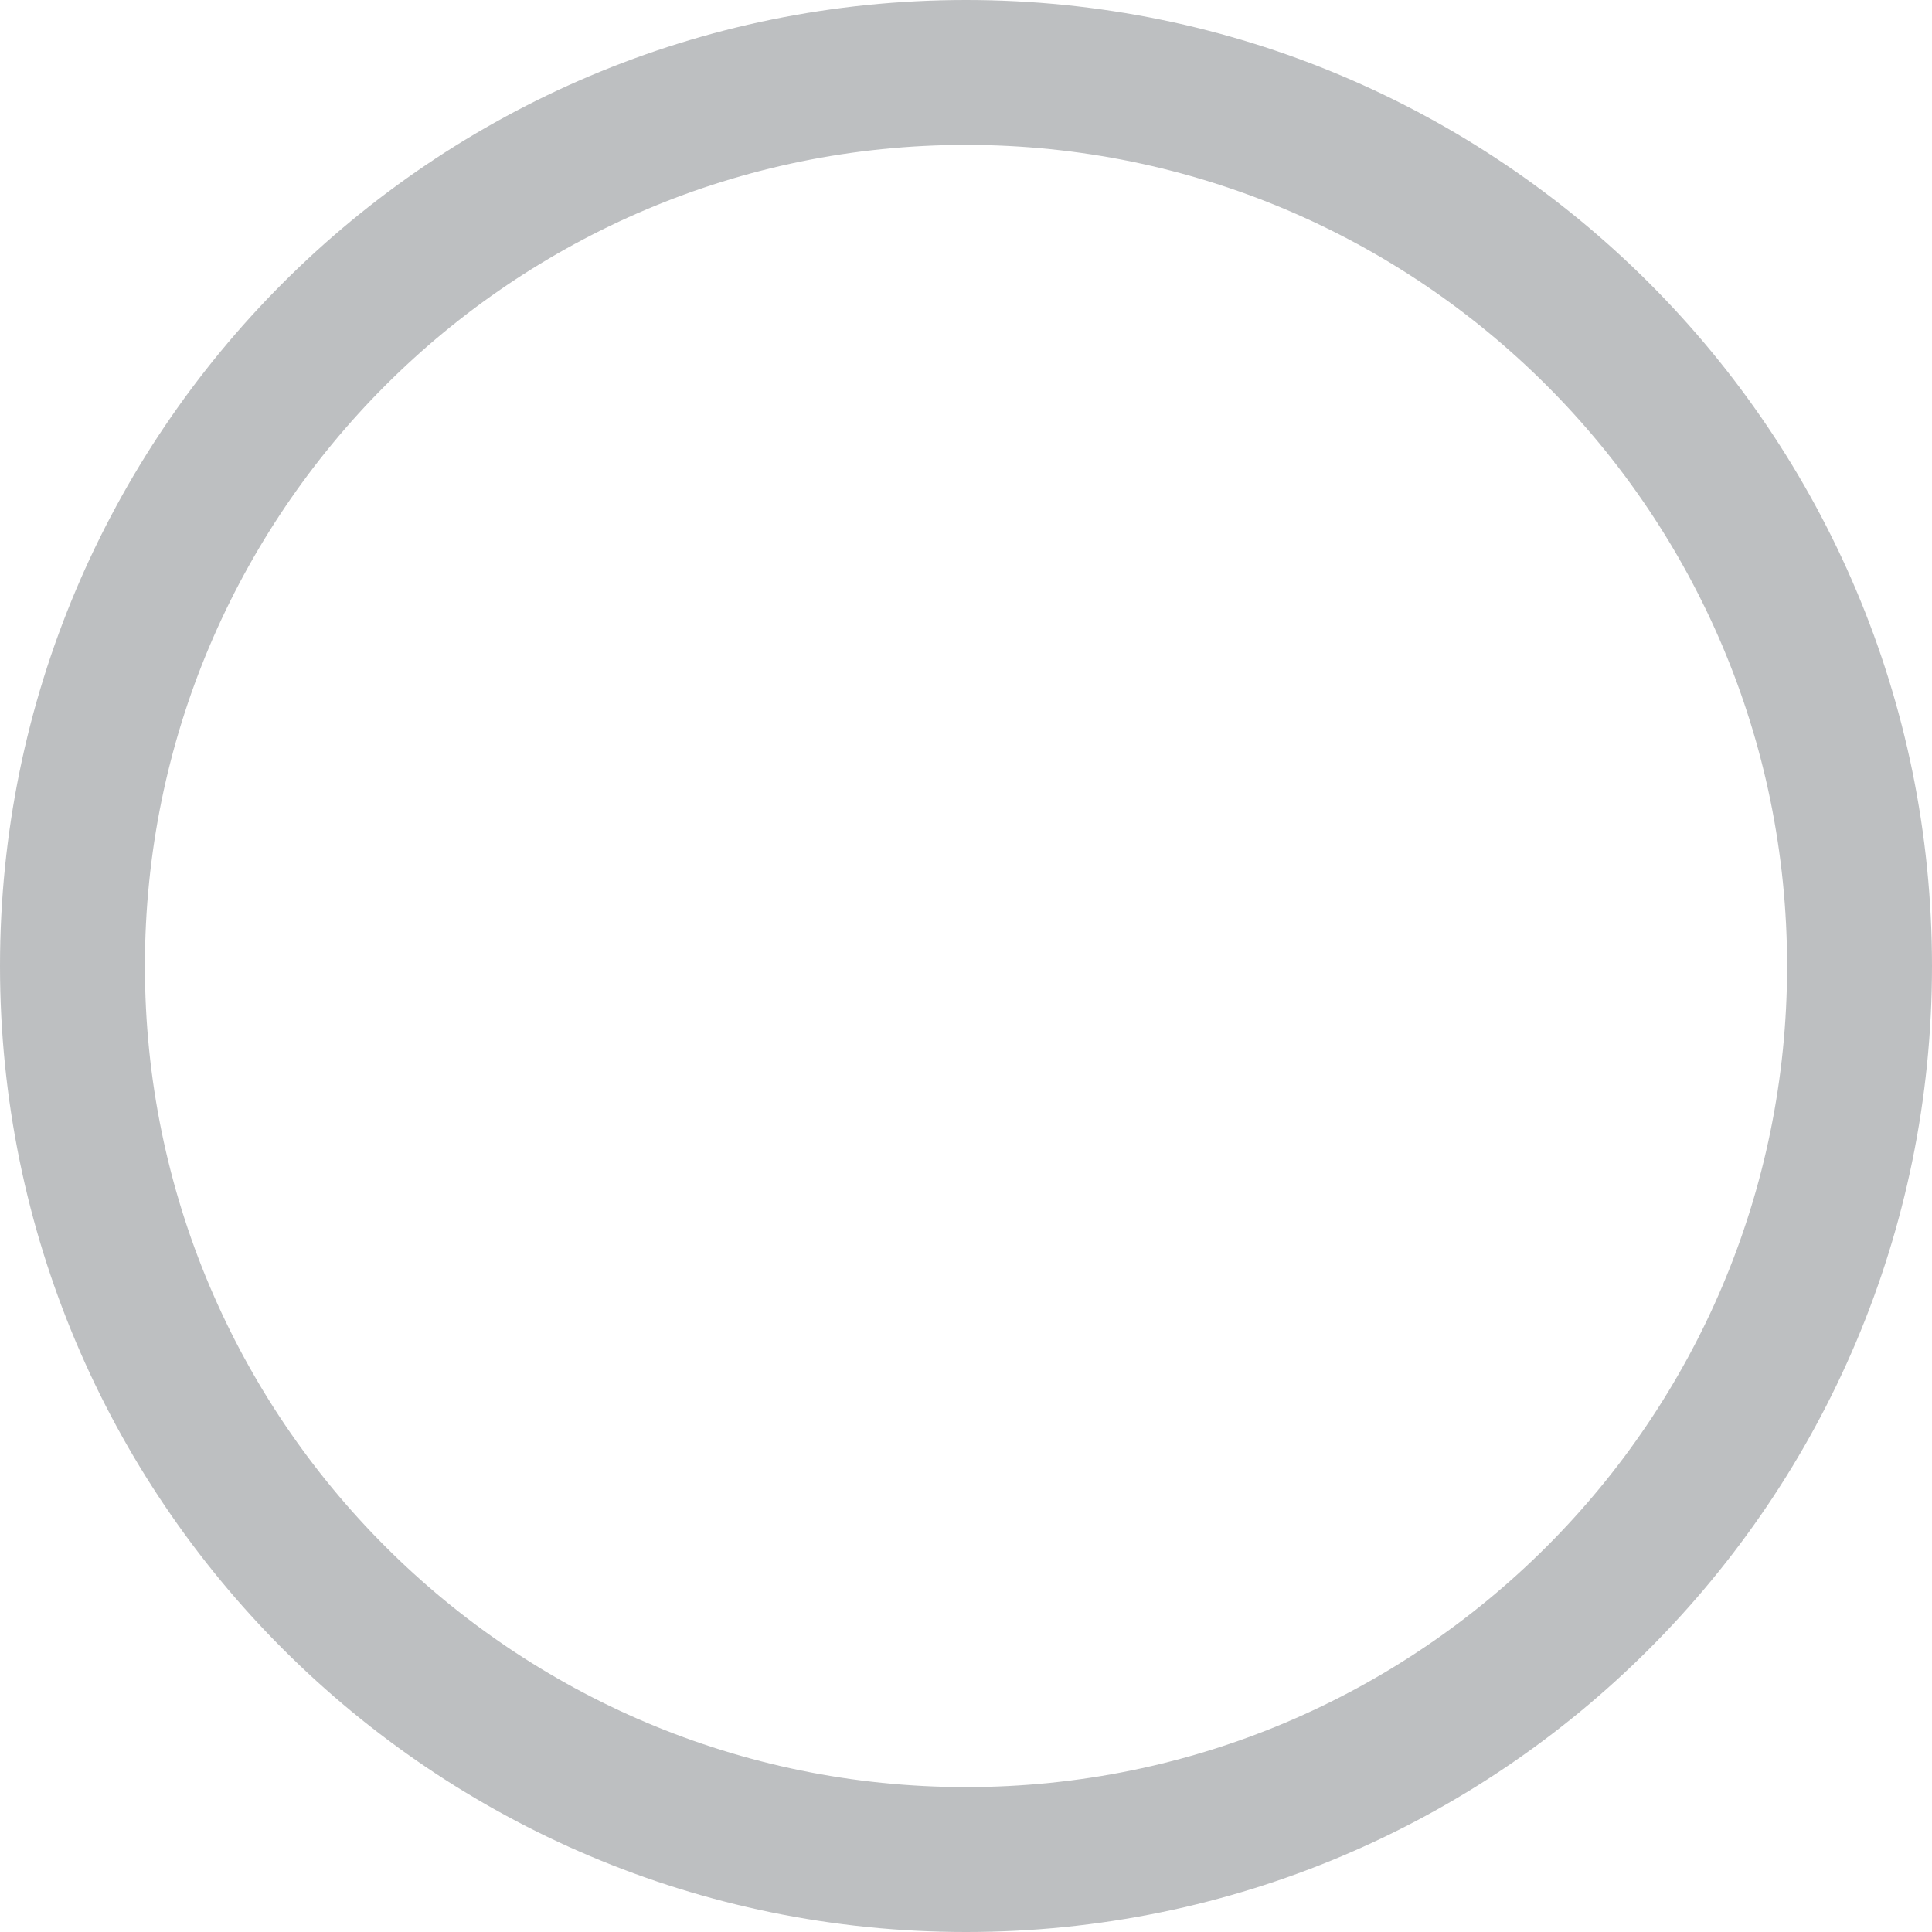 <svg width="160" height="160" viewBox="0 0 160 160" fill="none" xmlns="http://www.w3.org/2000/svg">
<path d="M160 80C160 124.183 124.183 160 80 160C35.817 160 0 124.183 0 80C0 35.817 35.817 0 80 0C124.183 0 160 35.817 160 80ZM12 80C12 117.555 42.445 148 80 148C117.555 148 148 117.555 148 80C148 42.445 117.555 12 80 12C42.445 12 12 42.445 12 80Z" fill="#222831" fill-opacity="0.3"/>
</svg>
